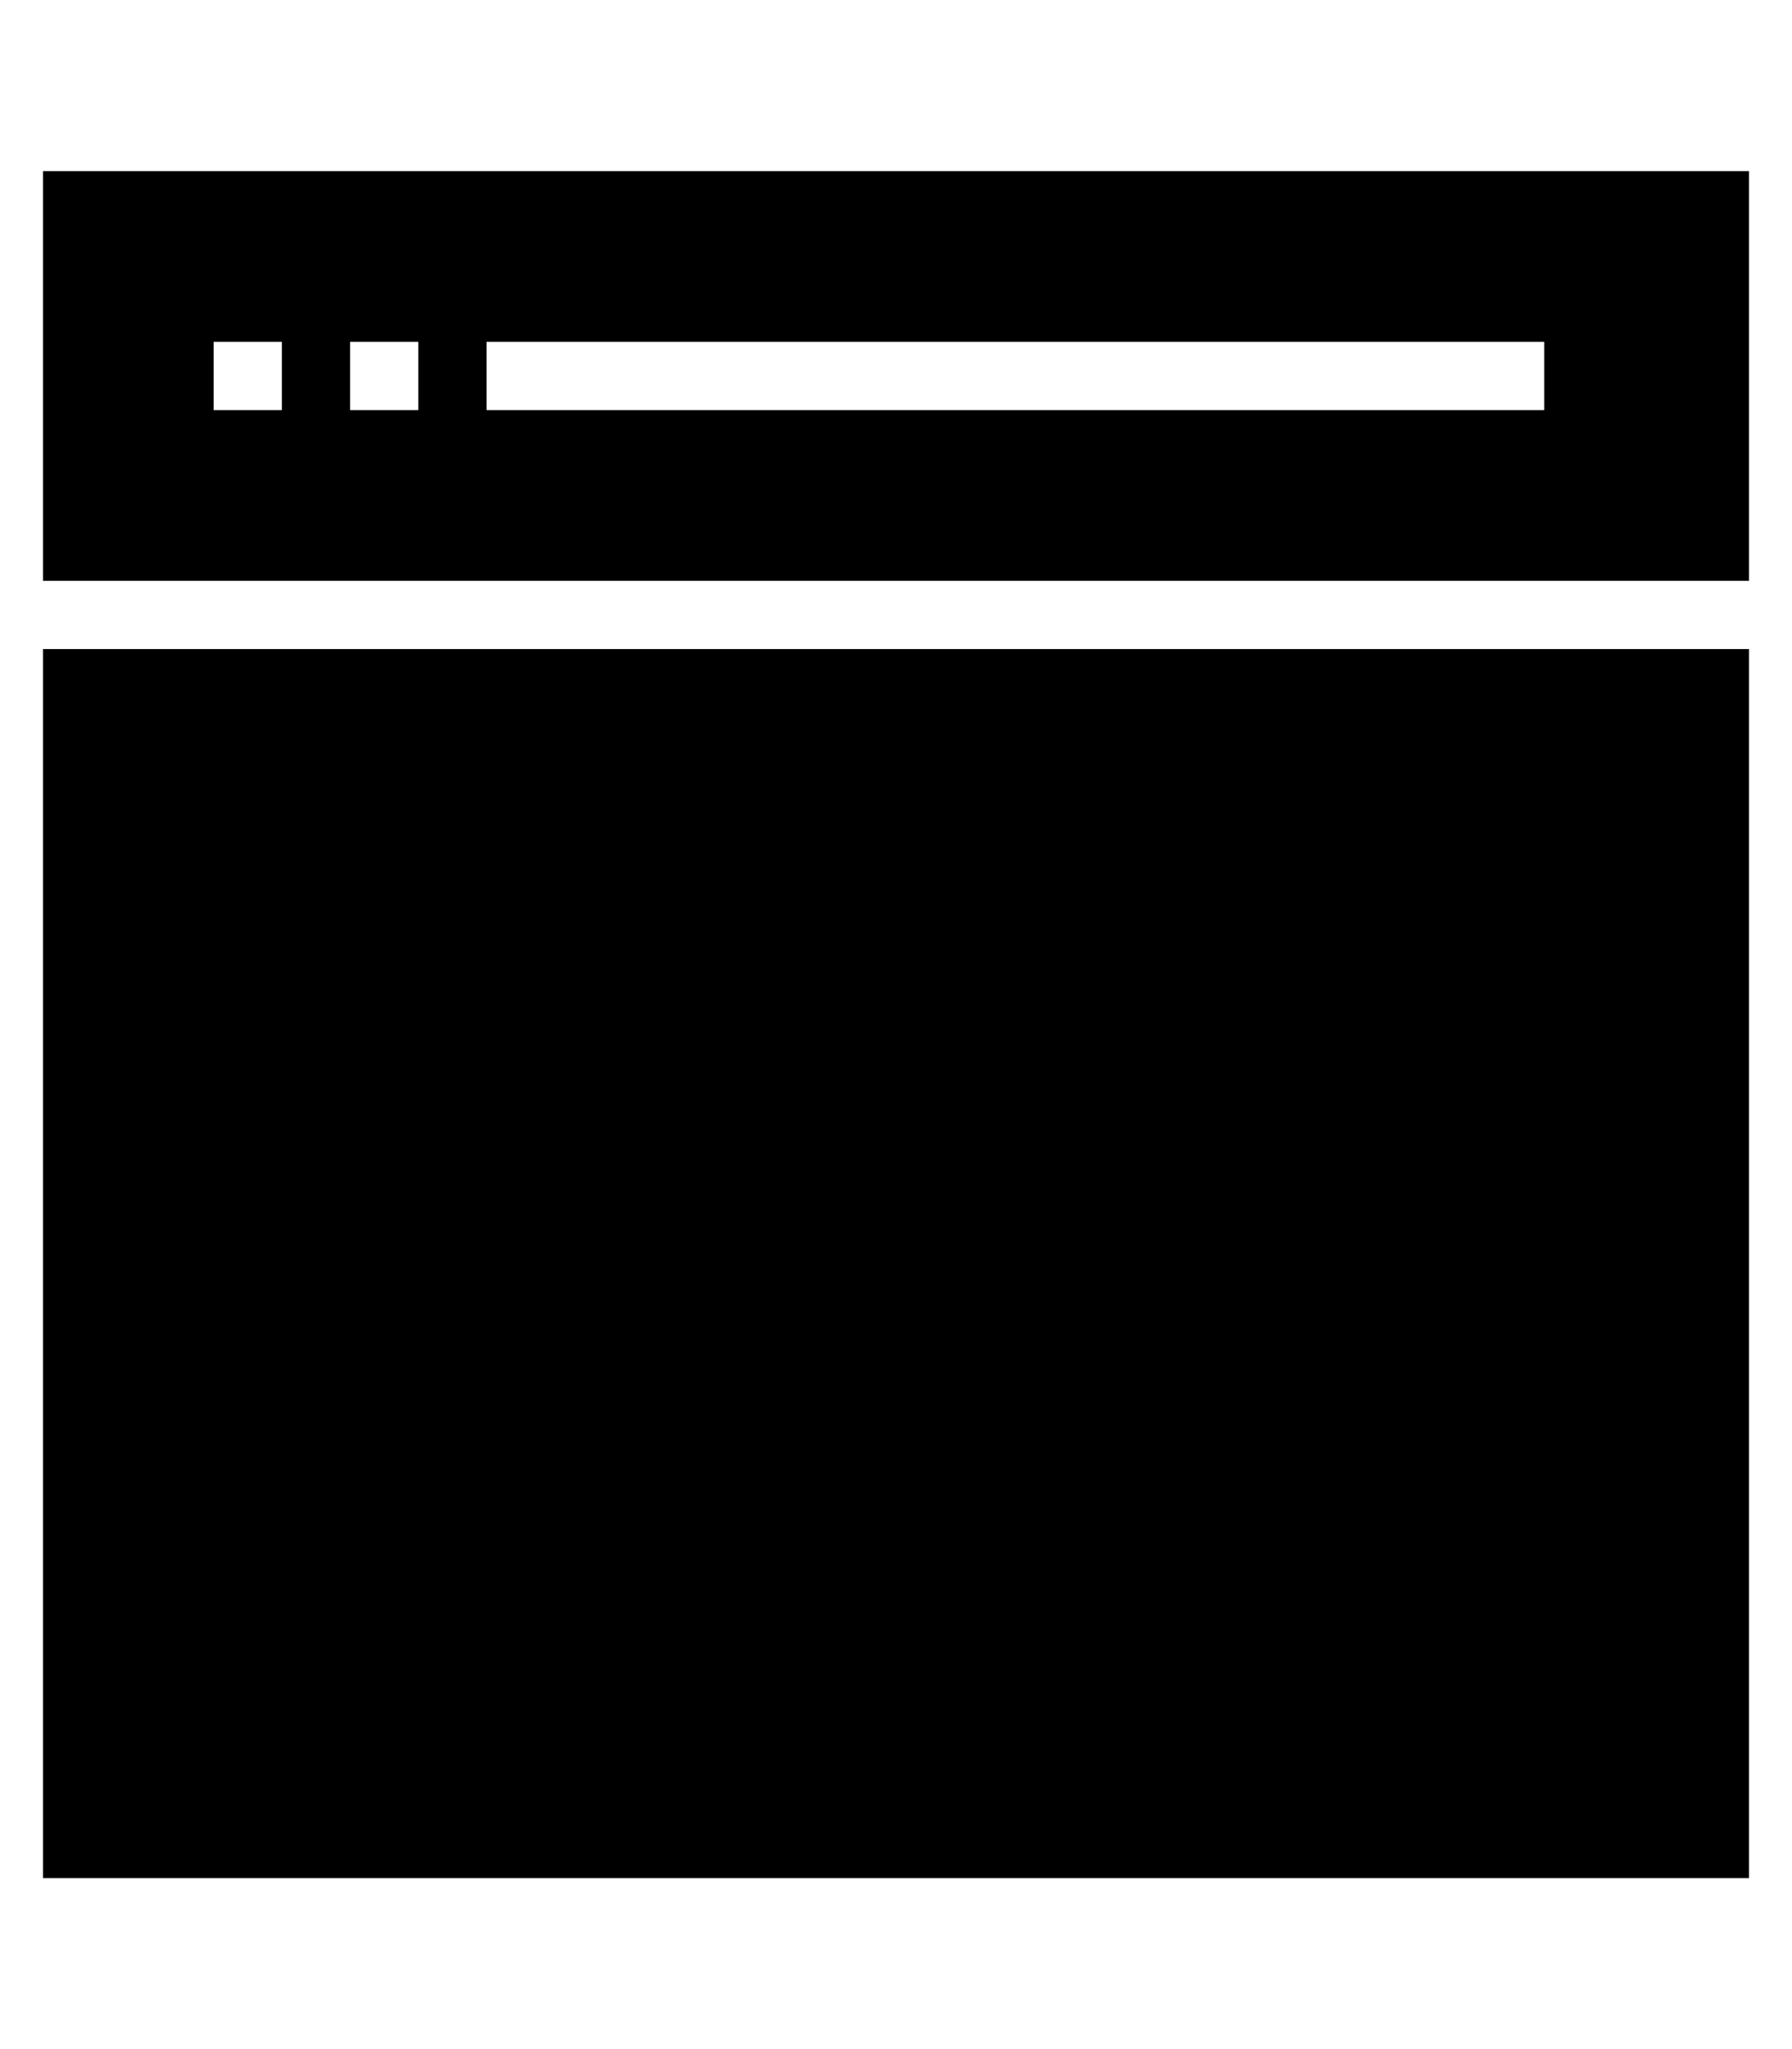 <?xml version="1.0" encoding="utf-8"?>
<!-- Generated by IcoMoon.io -->
<!DOCTYPE svg PUBLIC "-//W3C//DTD SVG 1.1//EN" "http://www.w3.org/Graphics/SVG/1.1/DTD/svg11.dtd">
<svg version="1.1" xmlns="http://www.w3.org/2000/svg" xmlns:xlink="http://www.w3.org/1999/xlink" width="28" height="32" viewBox="0 0 28 32">
<g id="icomoon-ignore">
</g>
<path d="M0.672 10.136h26.656v19.193h-26.656v-19.192z" fill="#000000"></path>
<path d="M0.672 2.672v6.398h26.656v-6.397h-26.656zM4.404 6.404h-1.066v-1.066h1.066v1.066zM6.536 6.404h-1.066v-1.066h1.066v1.066zM24.129 6.404h-16.527v-1.066h16.527v1.066z" fill="#000000"></path>
</svg>
